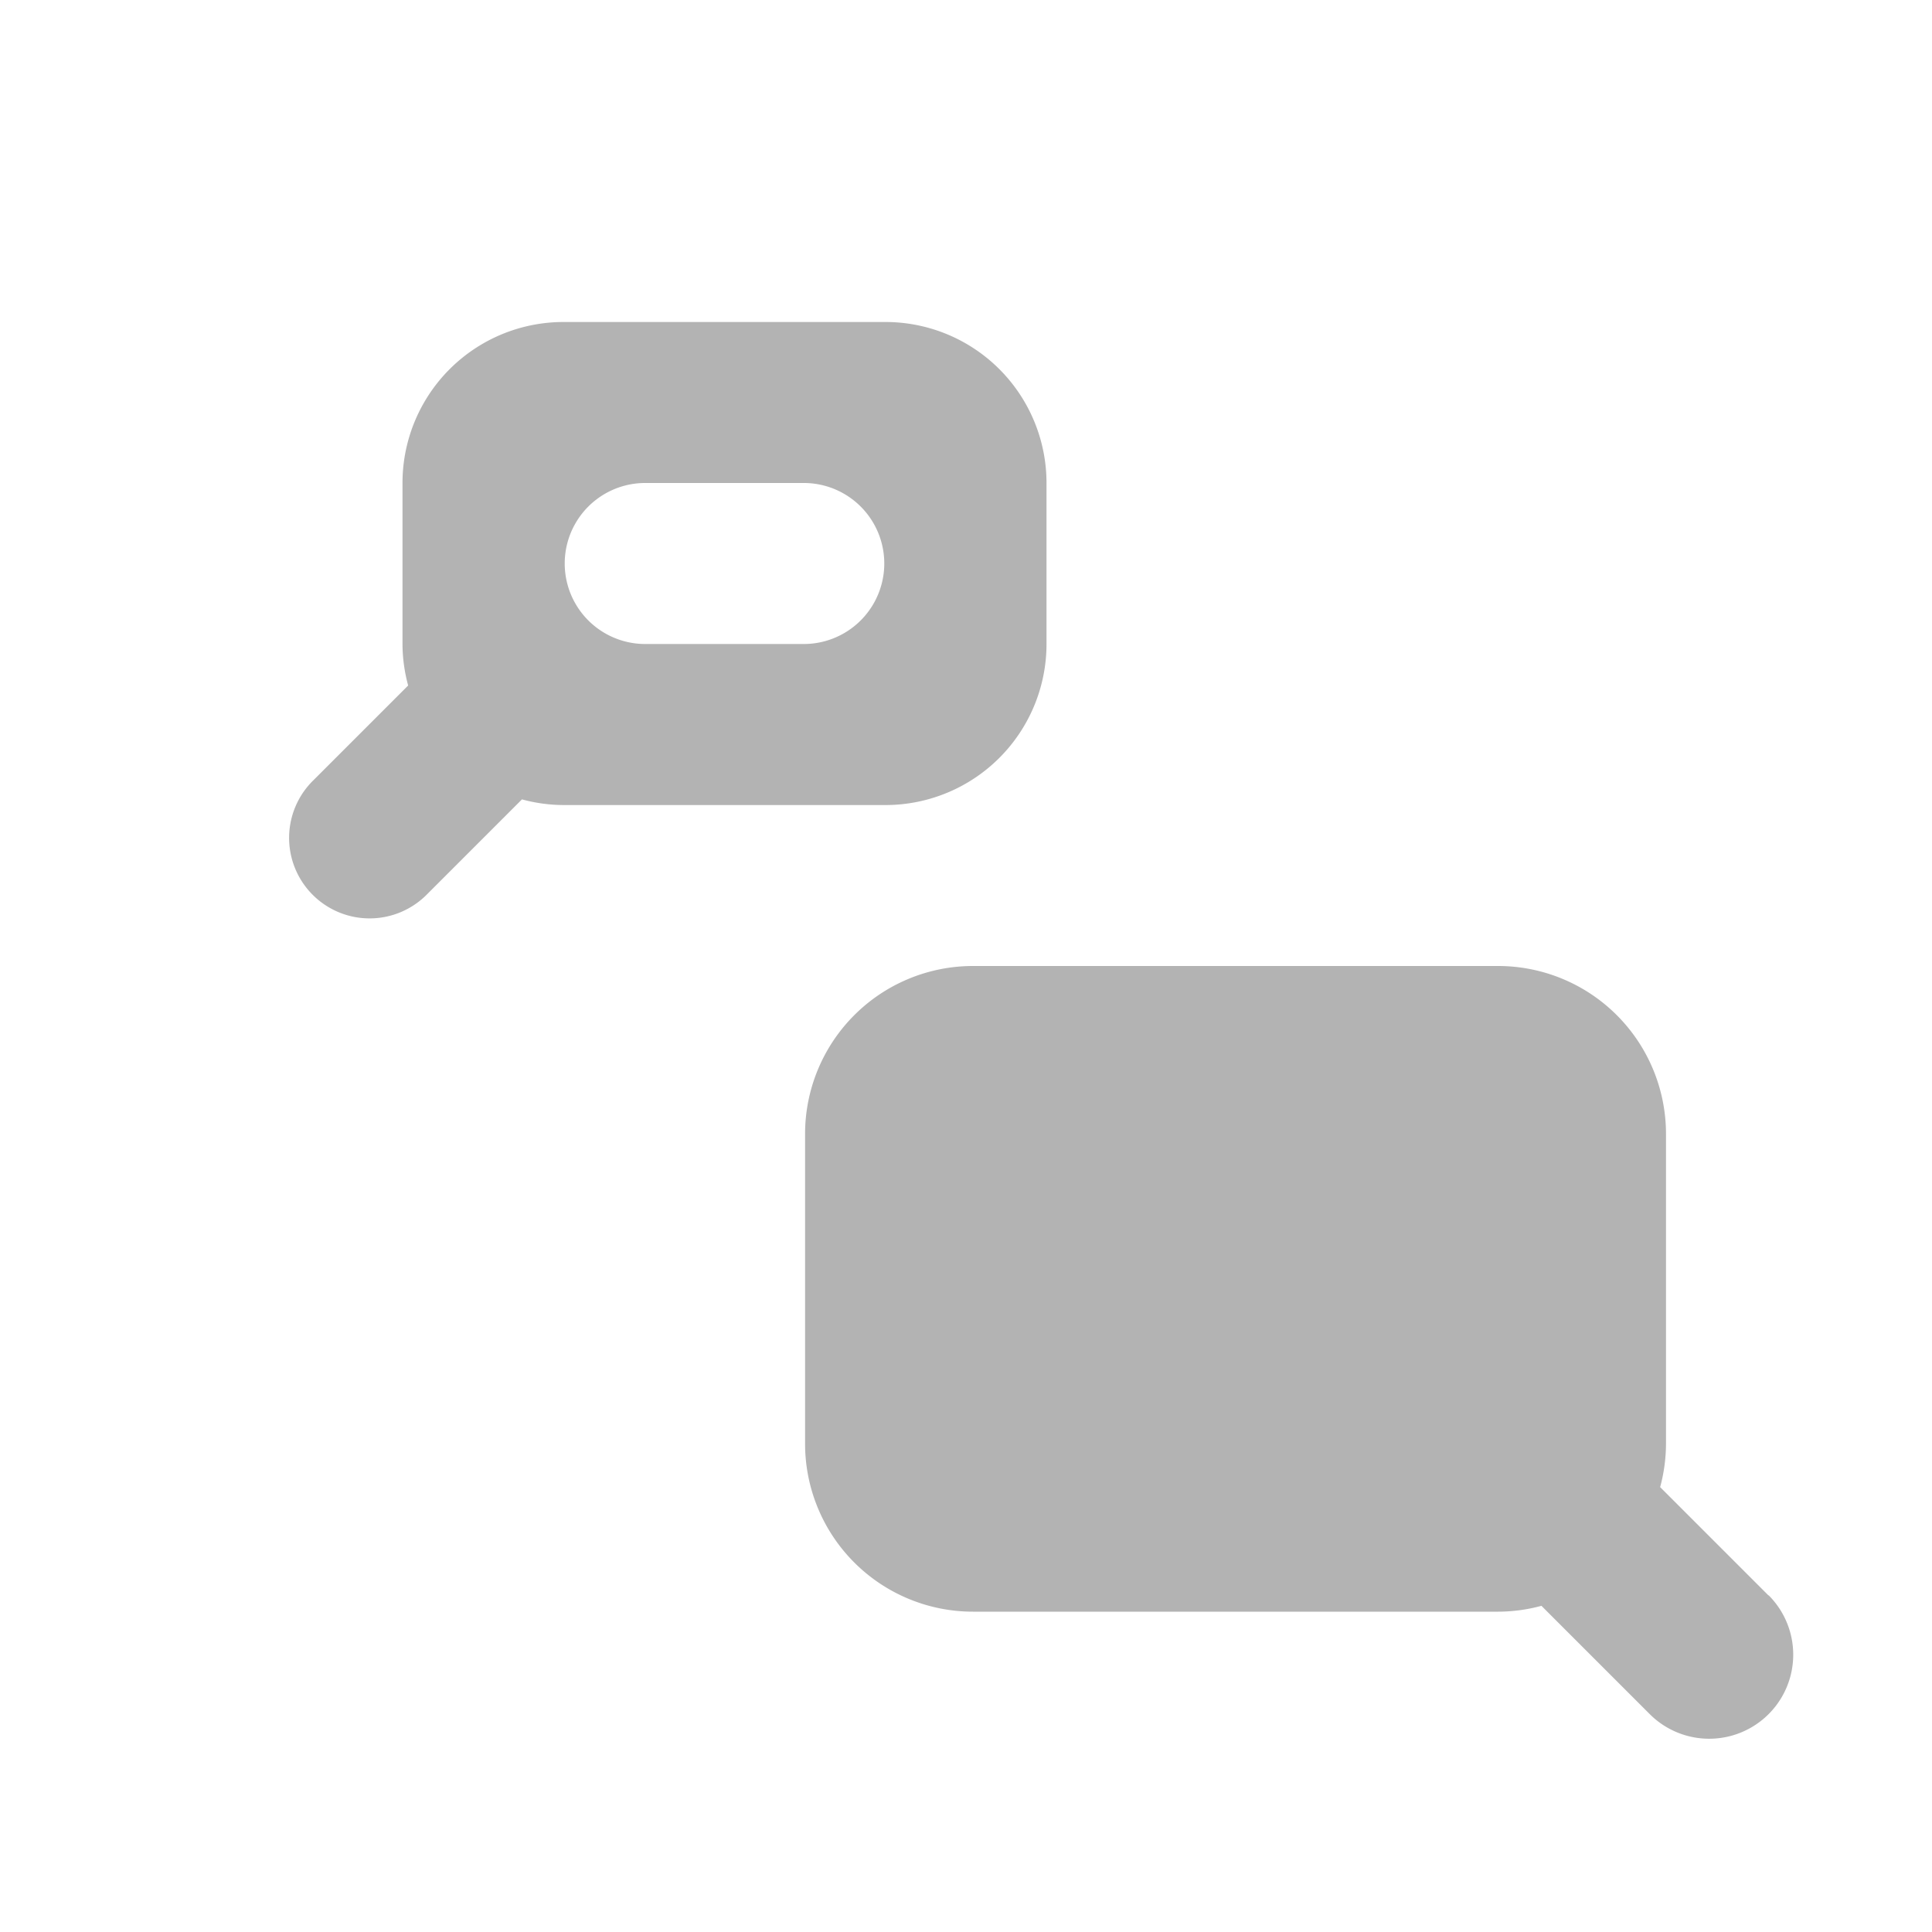 <svg id="Livello_1" data-name="Livello 1" xmlns="http://www.w3.org/2000/svg" viewBox="0 0 1024 1024"><defs><style>.cls-1{fill:#b3b3b3;}</style></defs><path class="cls-1" d="M937.31,845.6l-57.4-57.4a88.86,88.86,0,0,0,3.1-23V601a89,89,0,0,0-89-89H515.71a89,89,0,0,0-89,89V765.22a89,89,0,0,0,89,89H794a88.86,88.86,0,0,0,23-3.1l57.4,57.4a44.52,44.52,0,0,0,63-63Z"/><path class="cls-1" d="M469.33,170.67H298.67A85.33,85.33,0,0,0,213.33,256v85.33a85,85,0,0,0,3,22L166.1,413.56a42.67,42.67,0,1,0,60.34,60.34l50.21-50.21a85,85,0,0,0,22,3H469.33a85.34,85.34,0,0,0,85.34-85.34V256A85.33,85.33,0,0,0,469.33,170.67ZM426.67,341.33H341.33a42.67,42.67,0,0,1,0-85.33h85.34a42.67,42.67,0,0,1,0,85.33Z"/></svg>